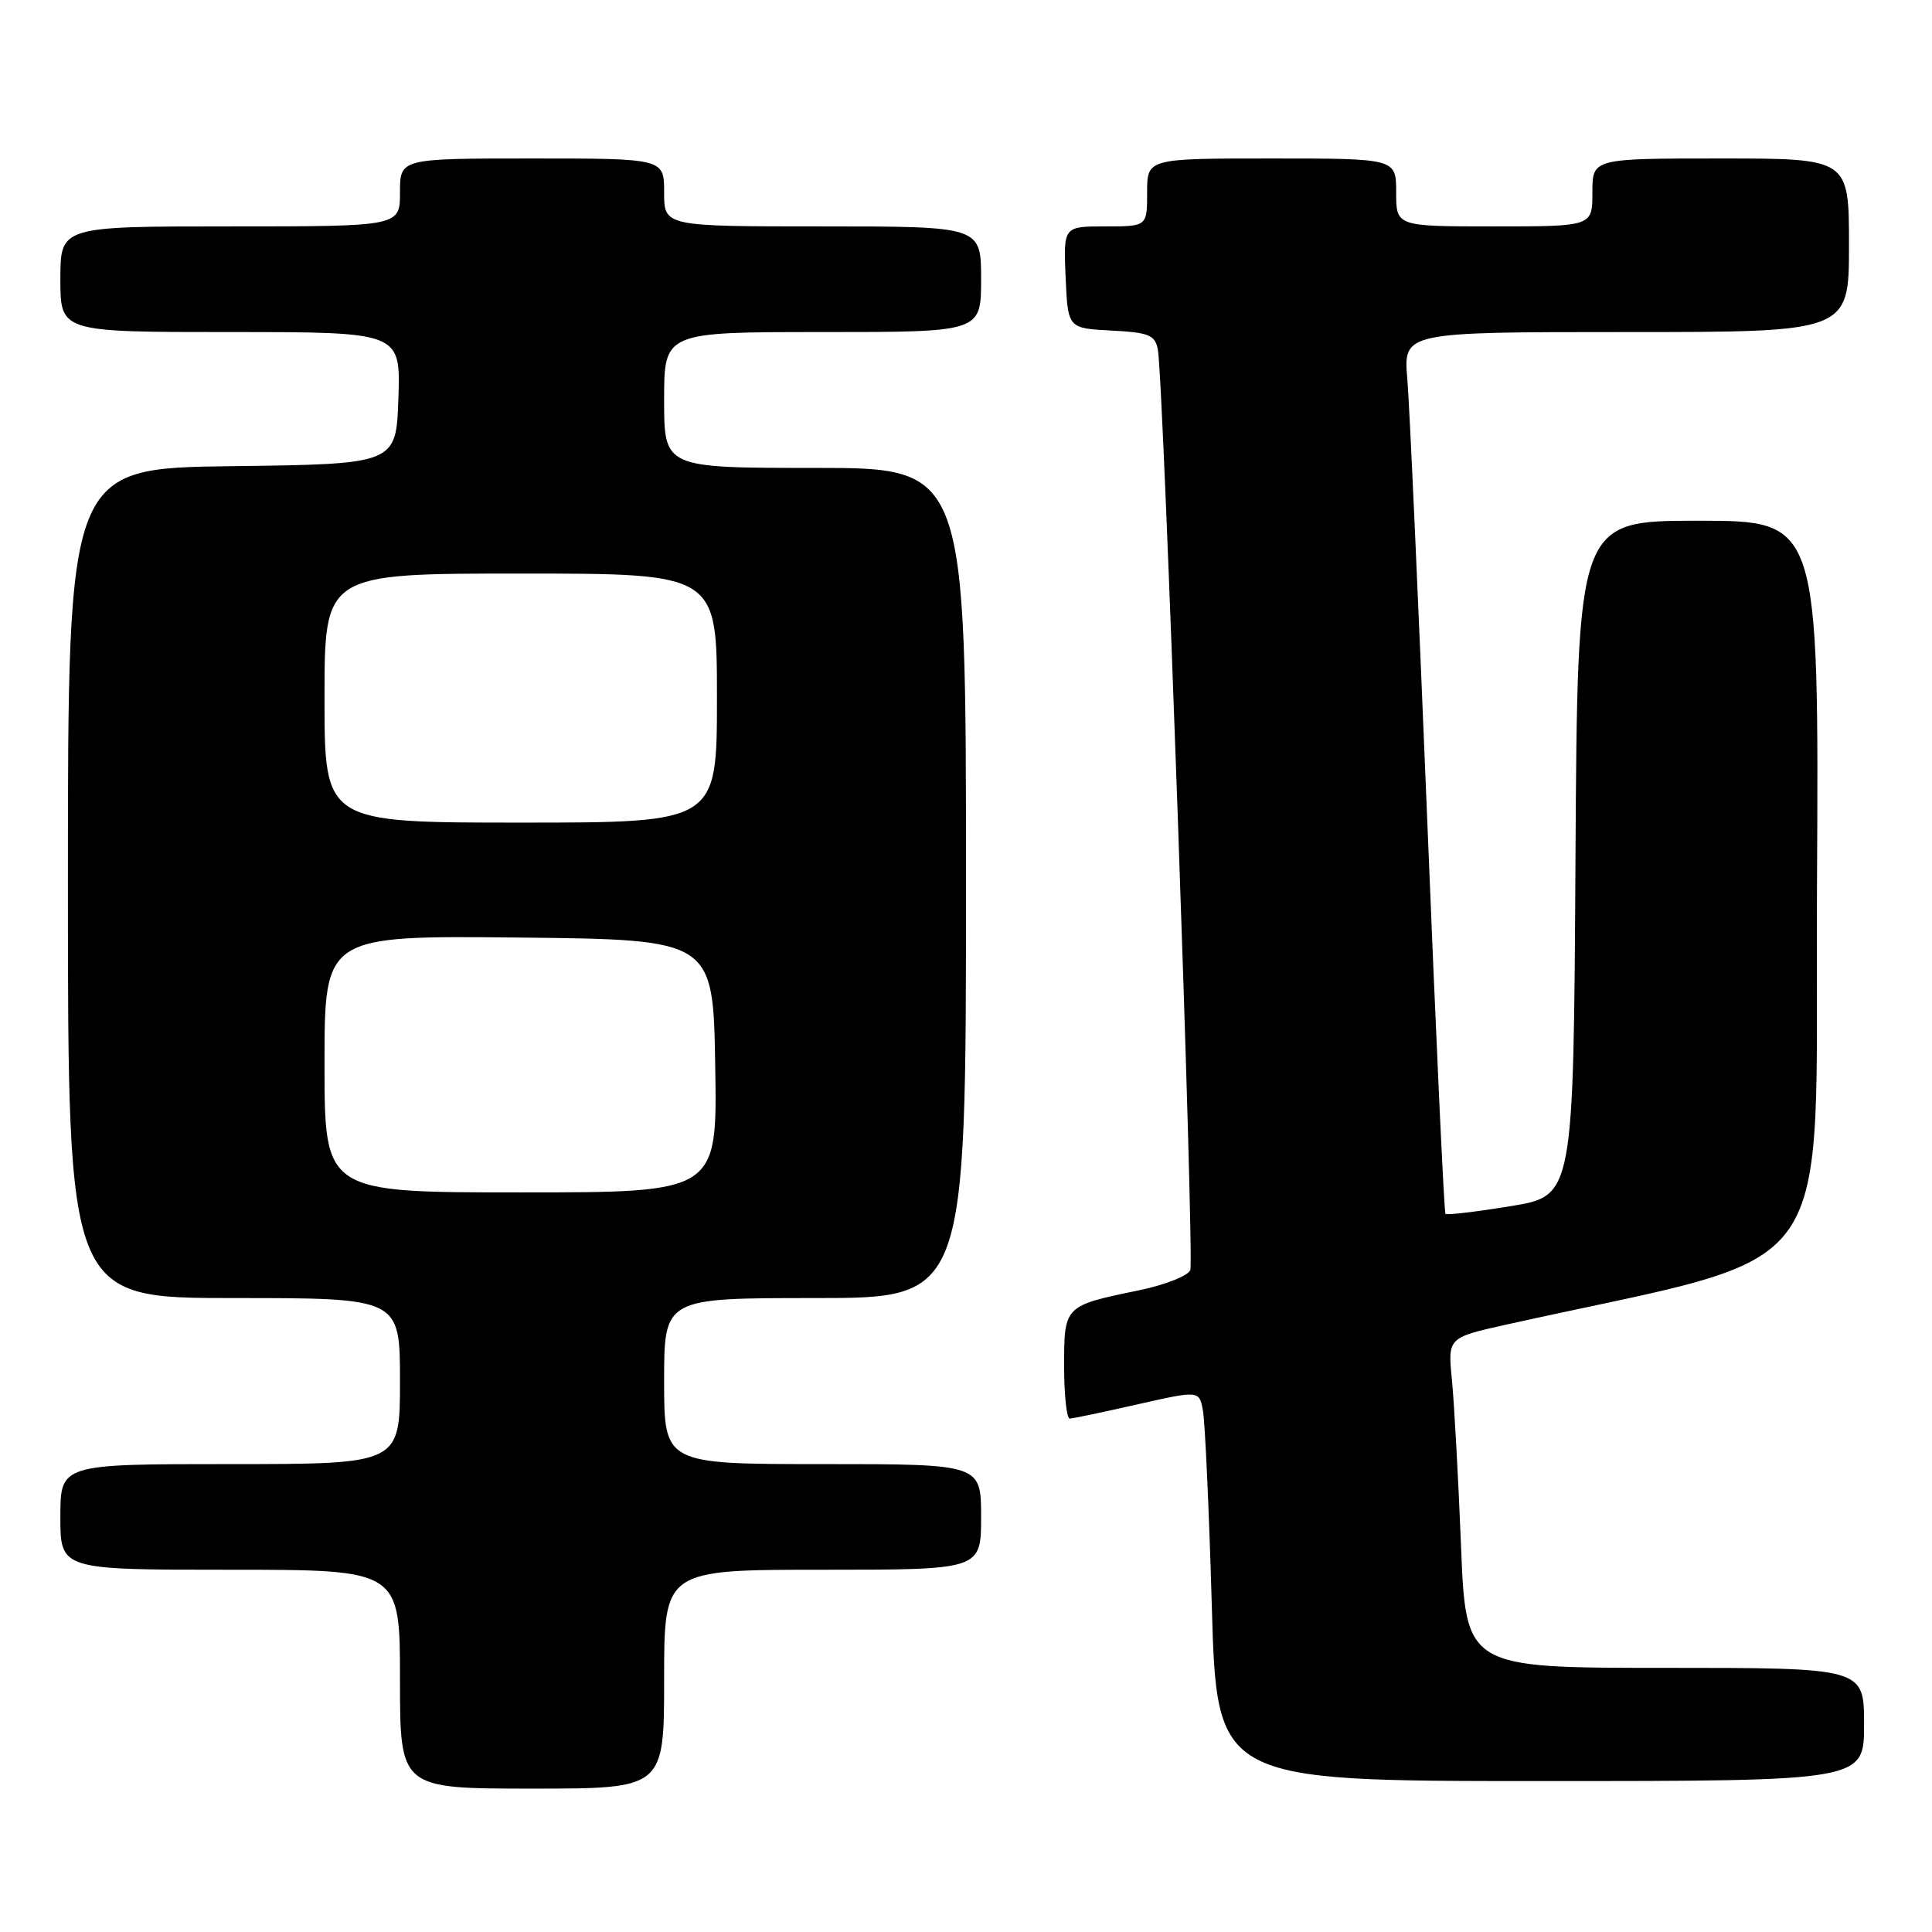 <?xml version="1.0" encoding="UTF-8" standalone="no"?>
<!DOCTYPE svg PUBLIC "-//W3C//DTD SVG 1.1//EN" "http://www.w3.org/Graphics/SVG/1.1/DTD/svg11.dtd" >
<svg xmlns="http://www.w3.org/2000/svg" xmlns:xlink="http://www.w3.org/1999/xlink" version="1.1" viewBox="0 0 256 256">
 <g >
 <path fill="currentColor"
d=" M 88.00 222.50 C 88.00 208.00 88.00 208.00 109.00 208.00 C 130.00 208.00 130.00 208.00 130.00 201.00 C 130.00 194.00 130.00 194.00 109.00 194.00 C 88.00 194.00 88.00 194.00 88.00 183.00 C 88.00 172.00 88.00 172.00 108.00 172.00 C 128.00 172.00 128.00 172.00 128.00 117.00 C 128.00 62.00 128.00 62.00 108.00 62.00 C 88.00 62.00 88.00 62.00 88.00 53.00 C 88.00 44.00 88.00 44.00 109.00 44.00 C 130.00 44.00 130.00 44.00 130.00 37.00 C 130.00 30.00 130.00 30.00 109.00 30.00 C 88.00 30.00 88.00 30.00 88.00 25.50 C 88.00 21.00 88.00 21.00 70.50 21.00 C 53.00 21.00 53.00 21.00 53.00 25.50 C 53.00 30.00 53.00 30.00 30.50 30.00 C 8.00 30.00 8.00 30.00 8.00 37.00 C 8.00 44.00 8.00 44.00 30.54 44.00 C 53.08 44.00 53.08 44.00 52.79 52.75 C 52.50 61.50 52.50 61.50 30.75 61.77 C 9.00 62.04 9.00 62.04 9.00 117.02 C 9.00 172.00 9.00 172.00 31.00 172.00 C 53.00 172.00 53.00 172.00 53.00 183.00 C 53.00 194.00 53.00 194.00 30.50 194.00 C 8.00 194.00 8.00 194.00 8.00 201.00 C 8.00 208.00 8.00 208.00 30.50 208.00 C 53.00 208.00 53.00 208.00 53.00 222.50 C 53.00 237.00 53.00 237.00 70.50 237.00 C 88.00 237.00 88.00 237.00 88.00 222.50 Z  M 247.00 228.50 C 247.00 221.00 247.00 221.00 220.61 221.00 C 194.23 221.00 194.23 221.00 193.59 204.75 C 193.23 195.81 192.69 185.97 192.39 182.87 C 191.83 177.24 191.83 177.24 199.67 175.50 C 244.63 165.51 240.47 171.36 240.76 117.65 C 241.02 69.00 241.02 69.00 225.02 69.00 C 209.02 69.00 209.02 69.00 208.76 113.73 C 208.50 158.46 208.50 158.46 200.17 159.82 C 195.60 160.57 191.70 161.03 191.53 160.84 C 191.35 160.65 190.26 137.10 189.11 108.50 C 187.95 79.90 186.77 53.69 186.48 50.25 C 185.94 44.00 185.94 44.00 215.47 44.00 C 245.00 44.00 245.00 44.00 245.00 32.50 C 245.00 21.00 245.00 21.00 228.00 21.00 C 211.00 21.00 211.00 21.00 211.00 25.50 C 211.00 30.00 211.00 30.00 198.00 30.00 C 185.00 30.00 185.00 30.00 185.00 25.50 C 185.00 21.00 185.00 21.00 168.50 21.00 C 152.00 21.00 152.00 21.00 152.00 25.50 C 152.00 30.00 152.00 30.00 146.45 30.00 C 140.91 30.00 140.91 30.00 141.20 36.75 C 141.50 43.50 141.50 43.50 147.24 43.80 C 152.24 44.06 153.04 44.38 153.42 46.30 C 154.17 50.09 158.28 166.82 157.72 168.29 C 157.42 169.06 154.34 170.27 150.84 170.99 C 141.00 173.02 141.00 173.02 141.00 181.04 C 141.00 184.87 141.34 187.99 141.75 187.97 C 142.16 187.96 146.19 187.11 150.70 186.09 C 158.89 184.24 158.89 184.24 159.39 186.87 C 159.67 188.32 160.20 199.96 160.57 212.75 C 161.23 236.00 161.23 236.00 204.12 236.00 C 247.00 236.00 247.00 236.00 247.00 228.50 Z  M 43.00 140.98 C 43.00 123.97 43.00 123.97 68.75 124.23 C 94.50 124.50 94.50 124.50 94.77 141.25 C 95.05 158.00 95.05 158.00 69.02 158.00 C 43.00 158.00 43.00 158.00 43.00 140.98 Z  M 43.00 92.50 C 43.00 76.00 43.00 76.00 69.00 76.00 C 95.00 76.00 95.00 76.00 95.00 92.50 C 95.00 109.00 95.00 109.00 69.00 109.00 C 43.00 109.00 43.00 109.00 43.00 92.50 Z "/>
</g>
</svg>